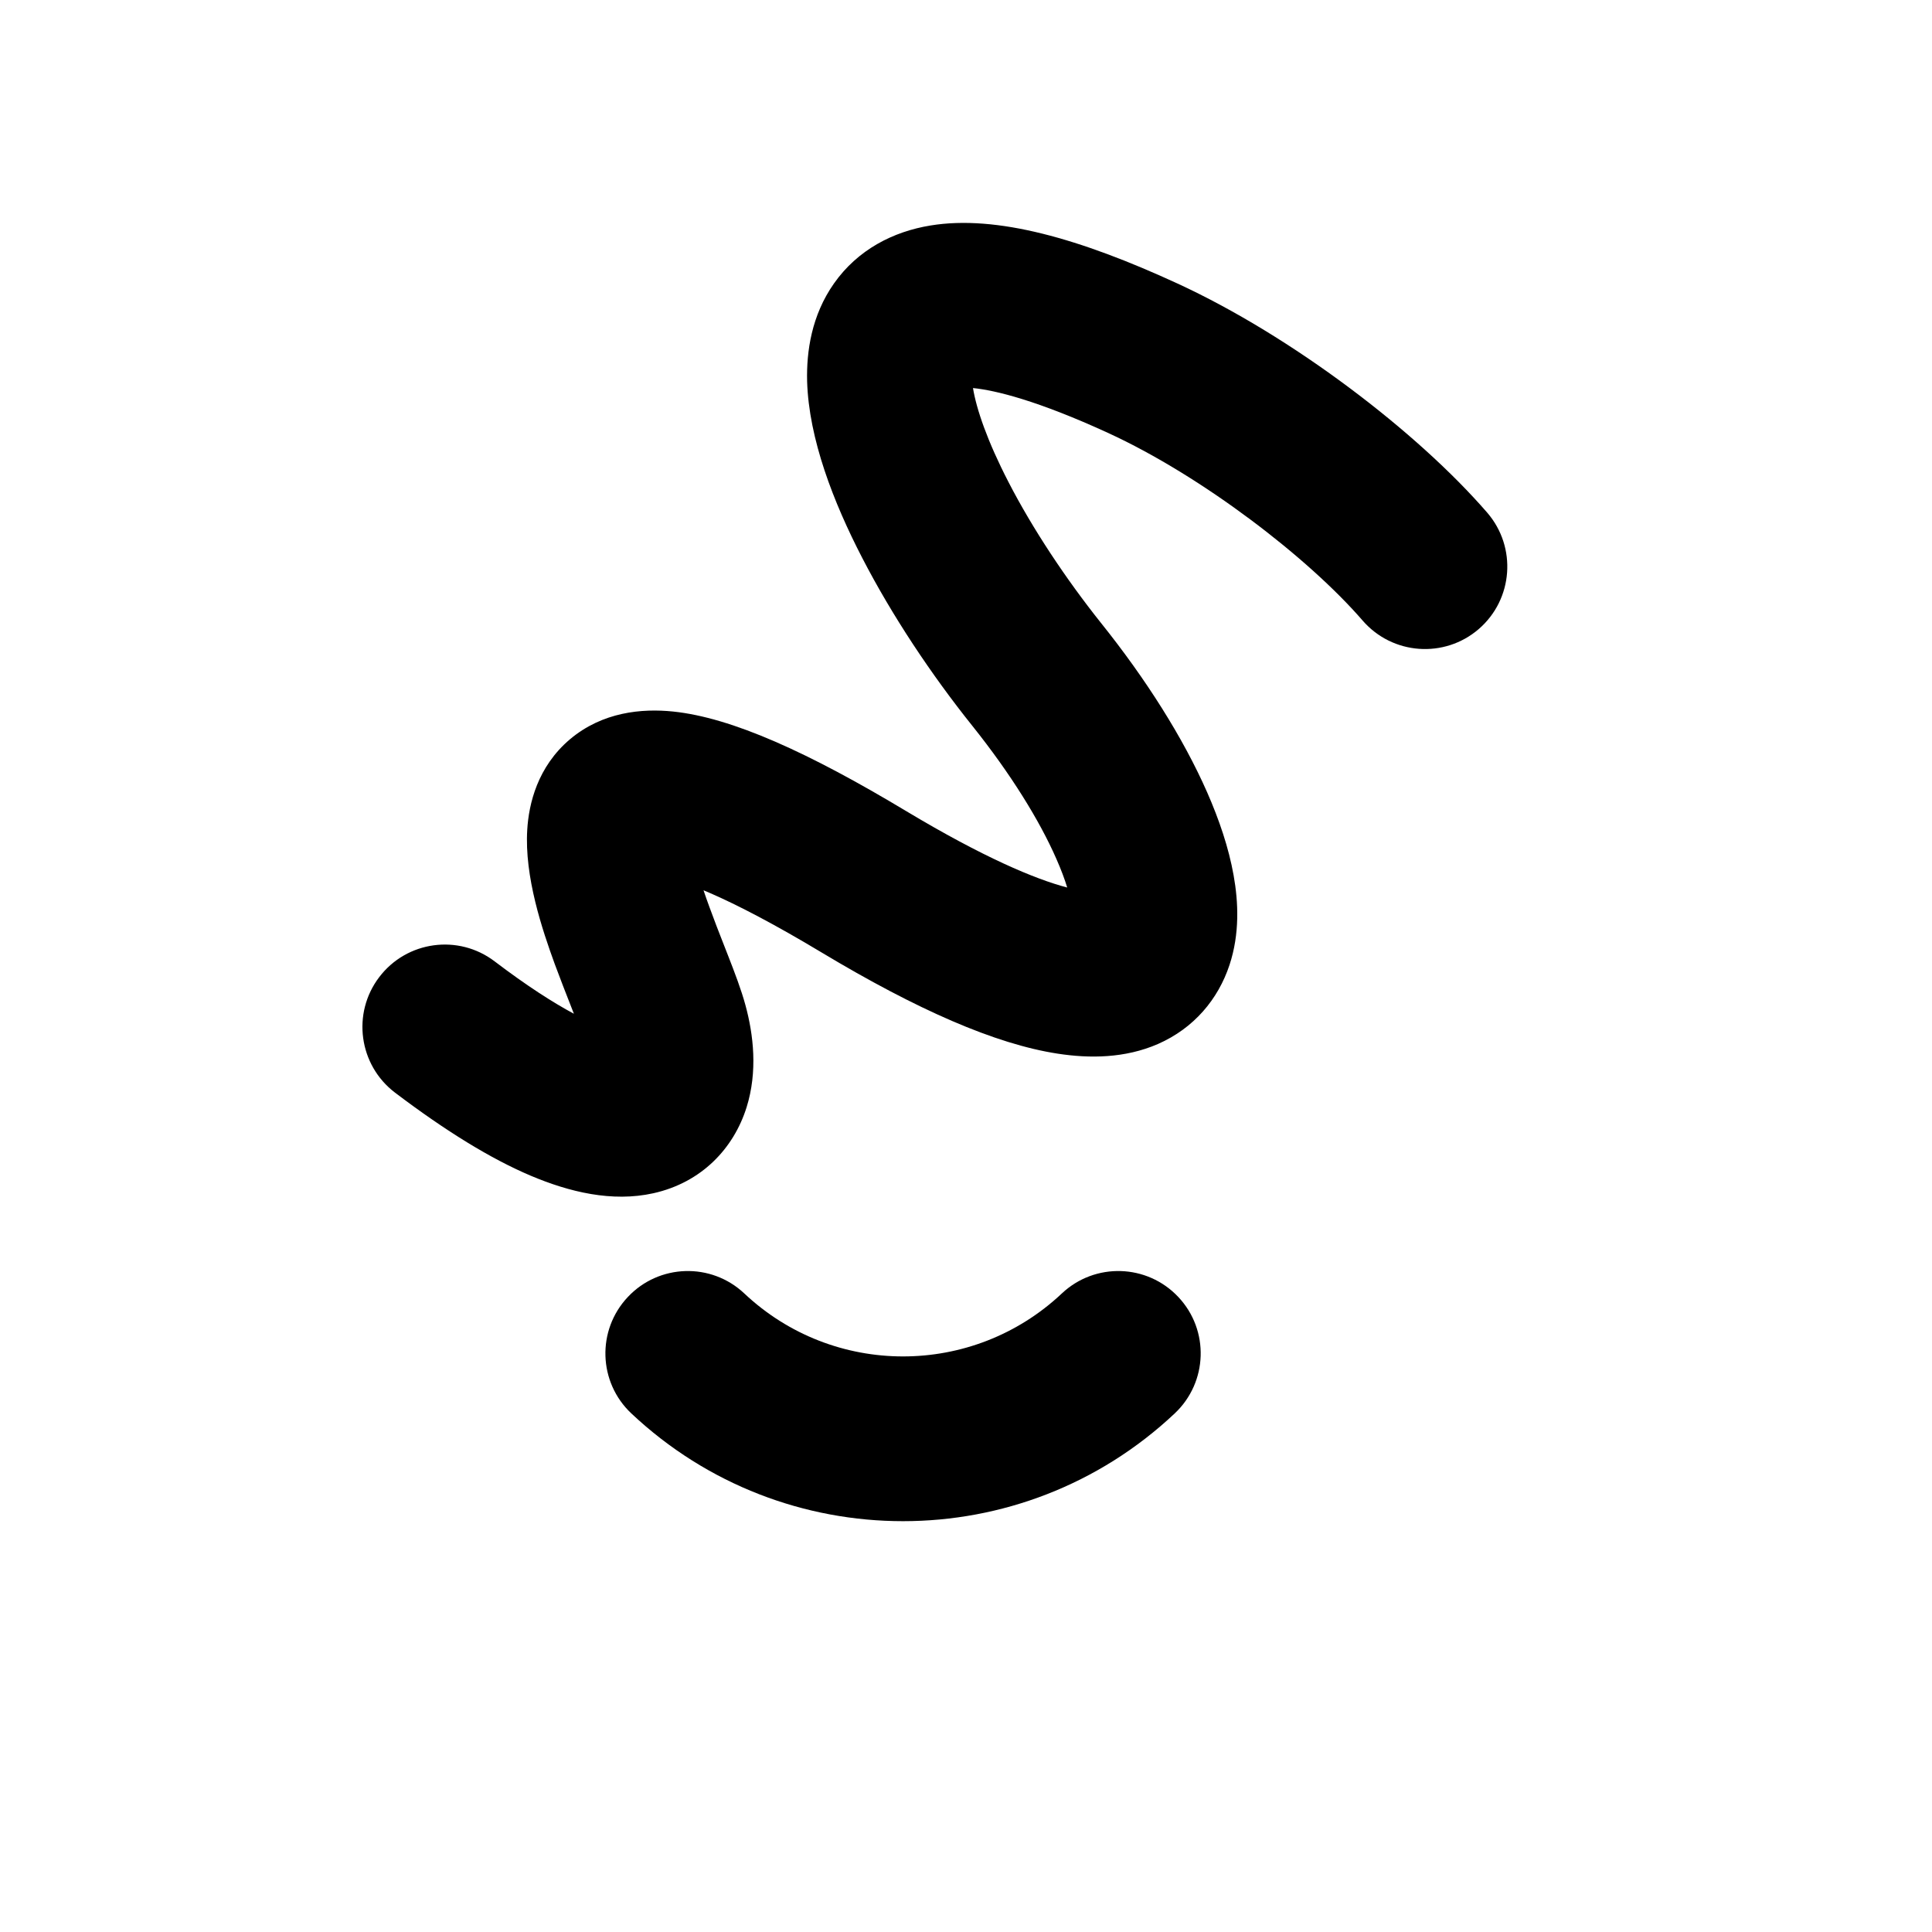 <svg
    viewBox="2 2 21 21"
    xmlns="http://www.w3.org/2000/svg"
    fill="currentcolor" 
>
    <g class="frame-children">
        <path d="M14.808,16.098C15.147,16.458,15.129,17.024,14.769,17.363C13.110,18.925,10.521,18.925,8.862,17.363C8.502,17.024,8.485,16.458,8.824,16.098C9.163,15.737,9.730,15.720,10.090,16.059C11.059,16.972,12.572,16.972,13.542,16.059C13.902,15.720,14.469,15.737,14.808,16.098ZZ"/>
        <path d="M12.576,6.218C12.819,6.242,13.279,6.354,14.047,6.707C15.069,7.177,16.224,8.066,16.811,8.745C17.135,9.119,17.700,9.160,18.074,8.837C18.448,8.513,18.489,7.948,18.166,7.573C17.406,6.695,16.043,5.654,14.795,5.080C13.744,4.596,12.833,4.333,12.114,4.451C11.709,4.517,11.324,4.713,11.065,5.081C10.821,5.428,10.765,5.820,10.773,6.144C10.791,6.770,11.060,7.461,11.371,8.062C11.695,8.690,12.123,9.333,12.570,9.891C12.985,10.410,13.299,10.917,13.482,11.335C13.534,11.453,13.573,11.557,13.600,11.647C13.248,11.555,12.684,11.316,11.856,10.820C10.788,10.178,9.954,9.800,9.316,9.734C8.977,9.699,8.549,9.738,8.196,10.035C7.842,10.334,7.748,10.737,7.731,11.018C7.699,11.531,7.895,12.108,8.030,12.479C8.089,12.639,8.152,12.799,8.206,12.937C8.217,12.966,8.228,12.993,8.238,13.019C8.012,12.898,7.727,12.716,7.377,12.450C6.983,12.150,6.421,12.227,6.122,12.621C5.823,13.014,5.899,13.576,6.293,13.876C6.846,14.295,7.336,14.596,7.770,14.780C8.187,14.956,8.652,15.070,9.102,14.970C9.627,14.853,9.975,14.482,10.115,14.036C10.237,13.647,10.190,13.246,10.103,12.927C10.058,12.760,9.984,12.567,9.920,12.403C9.903,12.358,9.885,12.314,9.868,12.270C9.815,12.135,9.763,12.002,9.713,11.864C9.689,11.799,9.667,11.737,9.647,11.677C9.667,11.685,9.689,11.694,9.711,11.704C10.020,11.838,10.421,12.047,10.934,12.355C11.964,12.973,12.817,13.349,13.498,13.453C13.843,13.506,14.228,13.504,14.586,13.348C14.978,13.176,15.241,12.861,15.364,12.489C15.476,12.151,15.461,11.805,15.409,11.515C15.356,11.216,15.252,10.910,15.122,10.614C14.861,10.020,14.455,9.380,13.968,8.772C13.586,8.293,13.225,7.750,12.962,7.240C12.732,6.795,12.613,6.446,12.576,6.218ZZM9.107,11.514C9.107,11.514,9.108,11.514,9.107,11.514ZC9.108,11.514,9.107,11.514,9.107,11.514ZZ"/>
    </g>
</svg>